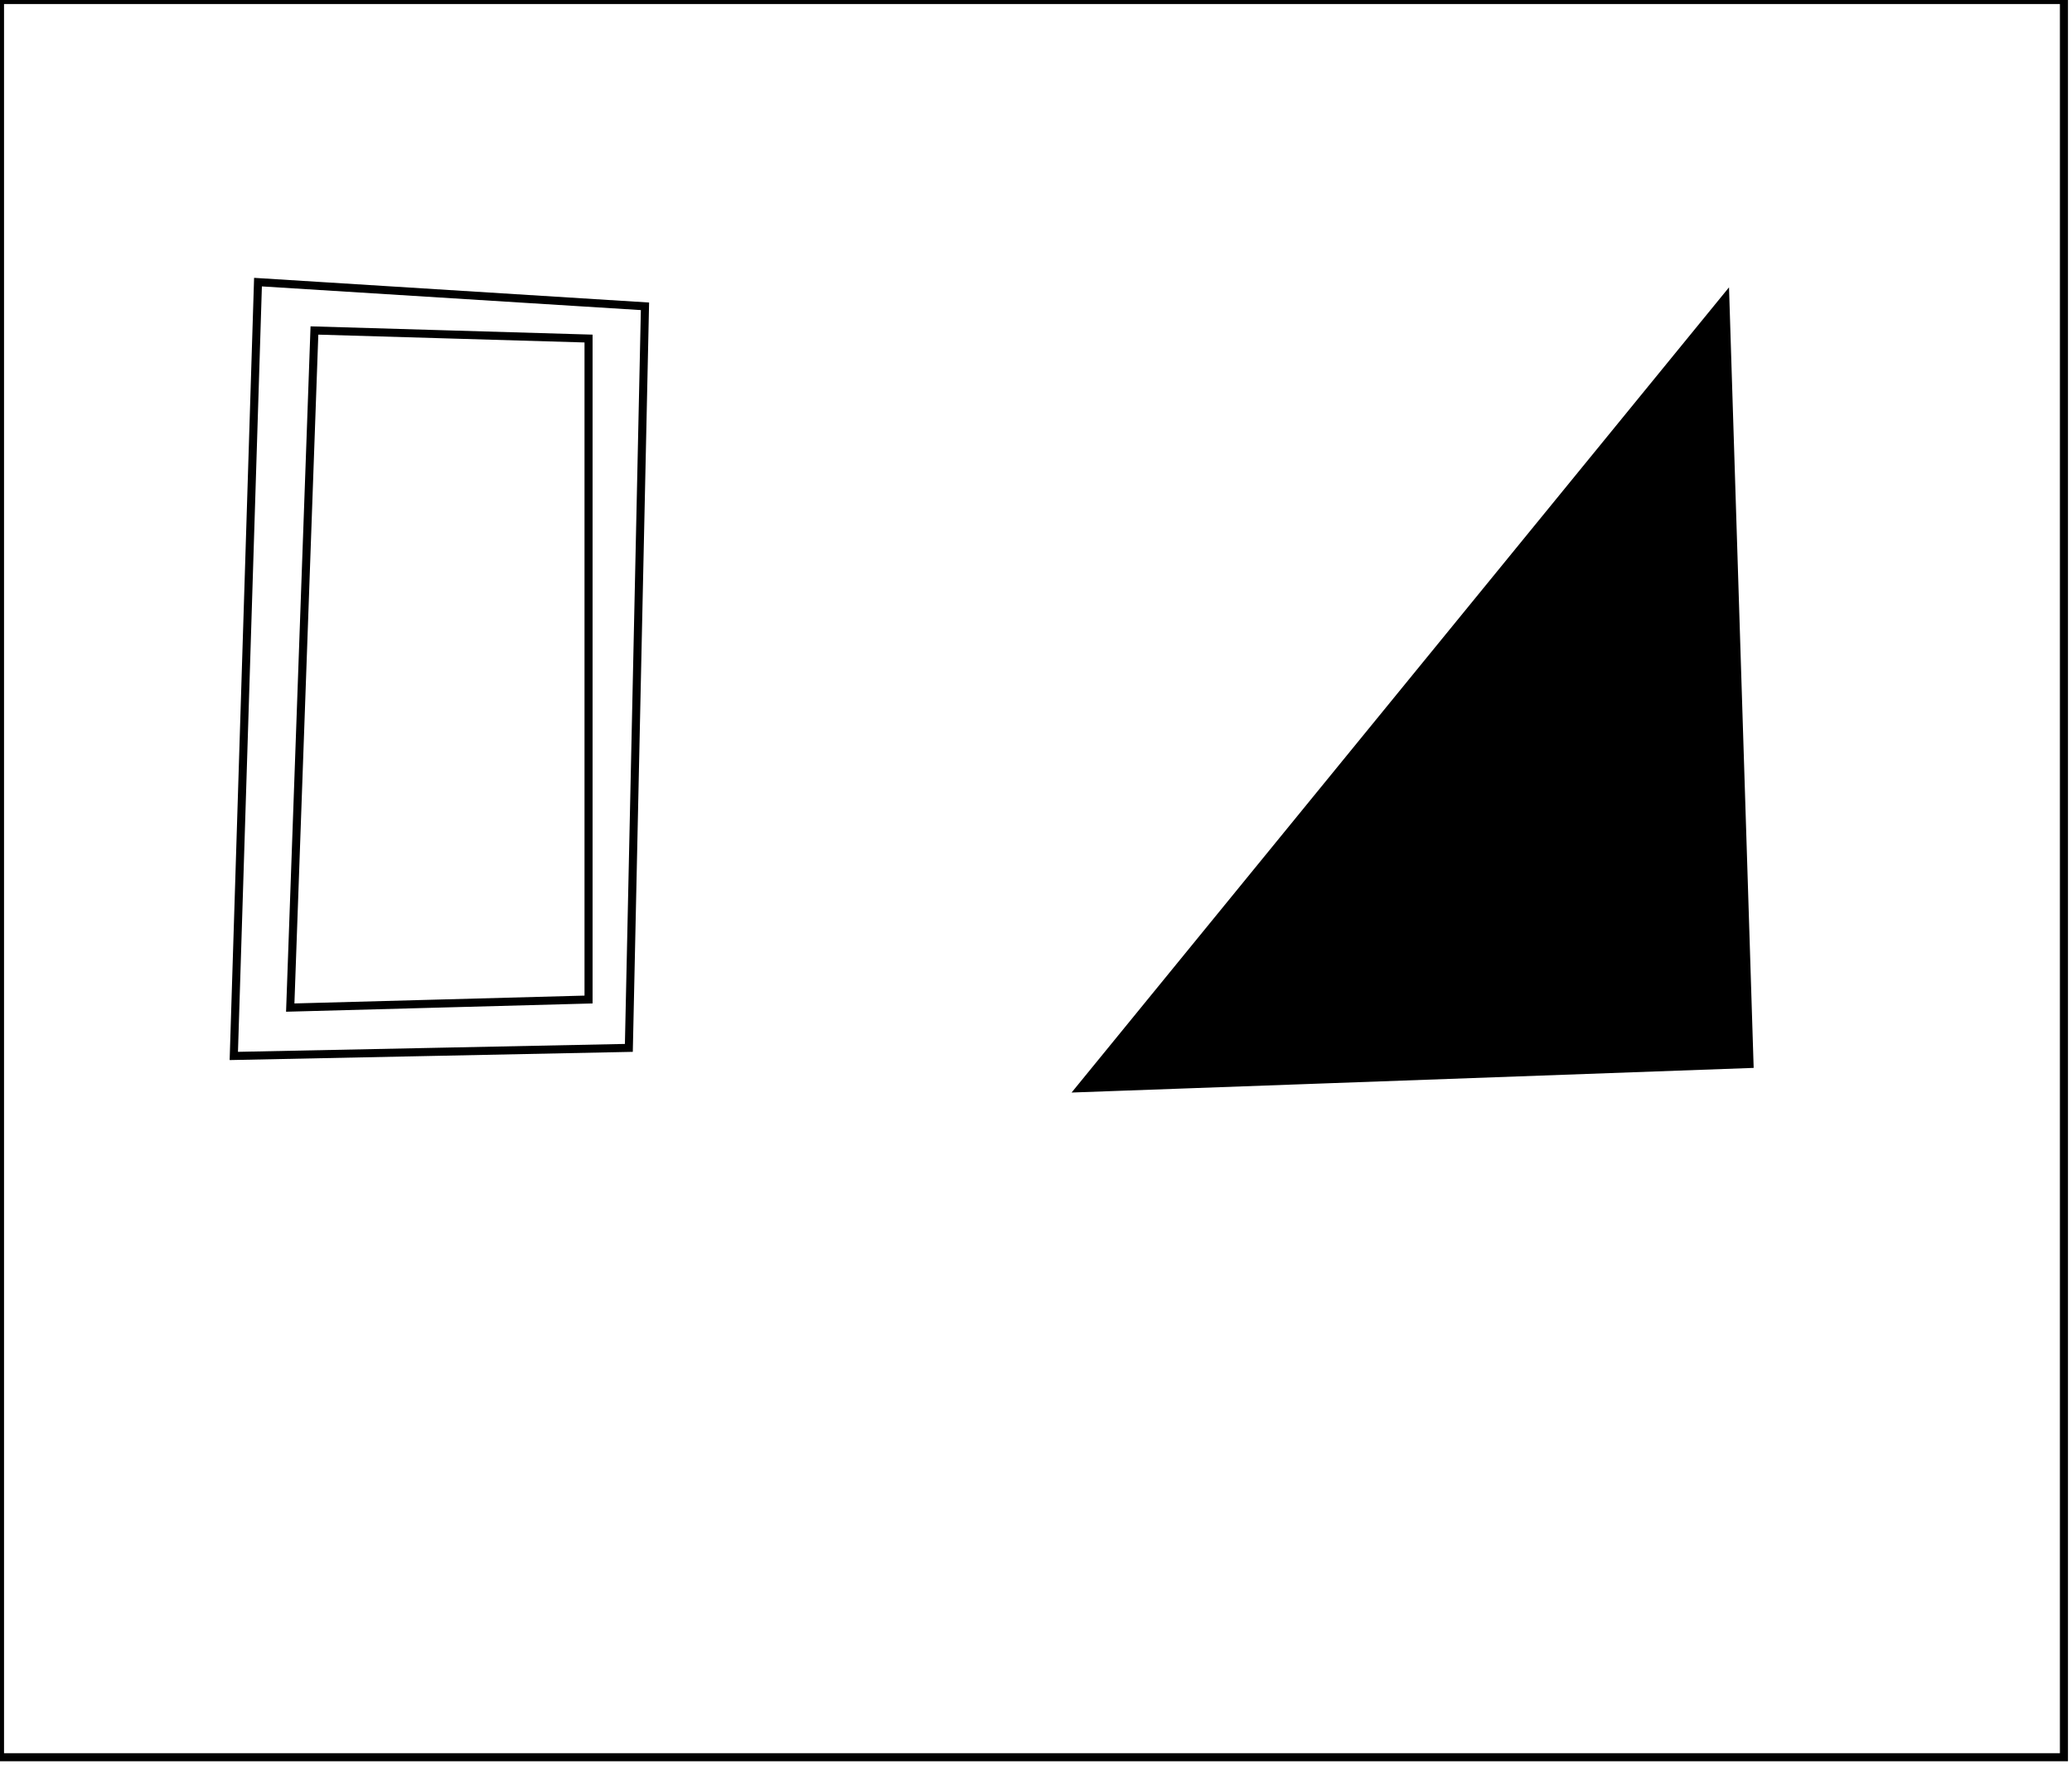 <?xml version="1.0" encoding="utf-8" ?>
<svg baseProfile="full" height="219" version="1.1" width="257" xmlns="http://www.w3.org/2000/svg" xmlns:ev="http://www.w3.org/2001/xml-events" xmlns:xlink="http://www.w3.org/1999/xlink"><defs /><rect fill="white" height="219" width="257" x="0" y="0" /><path d="M 210,52 L 147,129 L 211,126 Z" fill="none" stroke="black" stroke-width="1" /><path d="M 39,41 L 36,125 L 73,124 L 73,42 Z" fill="none" stroke="black" stroke-width="1" /><path d="M 214,37 L 217,132 L 134,135 Z" fill="black" stroke="black" stroke-width="1" /><path d="M 32,35 L 80,38 L 78,130 L 29,131 Z" fill="none" stroke="black" stroke-width="1" /><path d="M 0,0 L 0,218 L 256,218 L 256,0 Z" fill="none" stroke="black" stroke-width="1" /></svg>